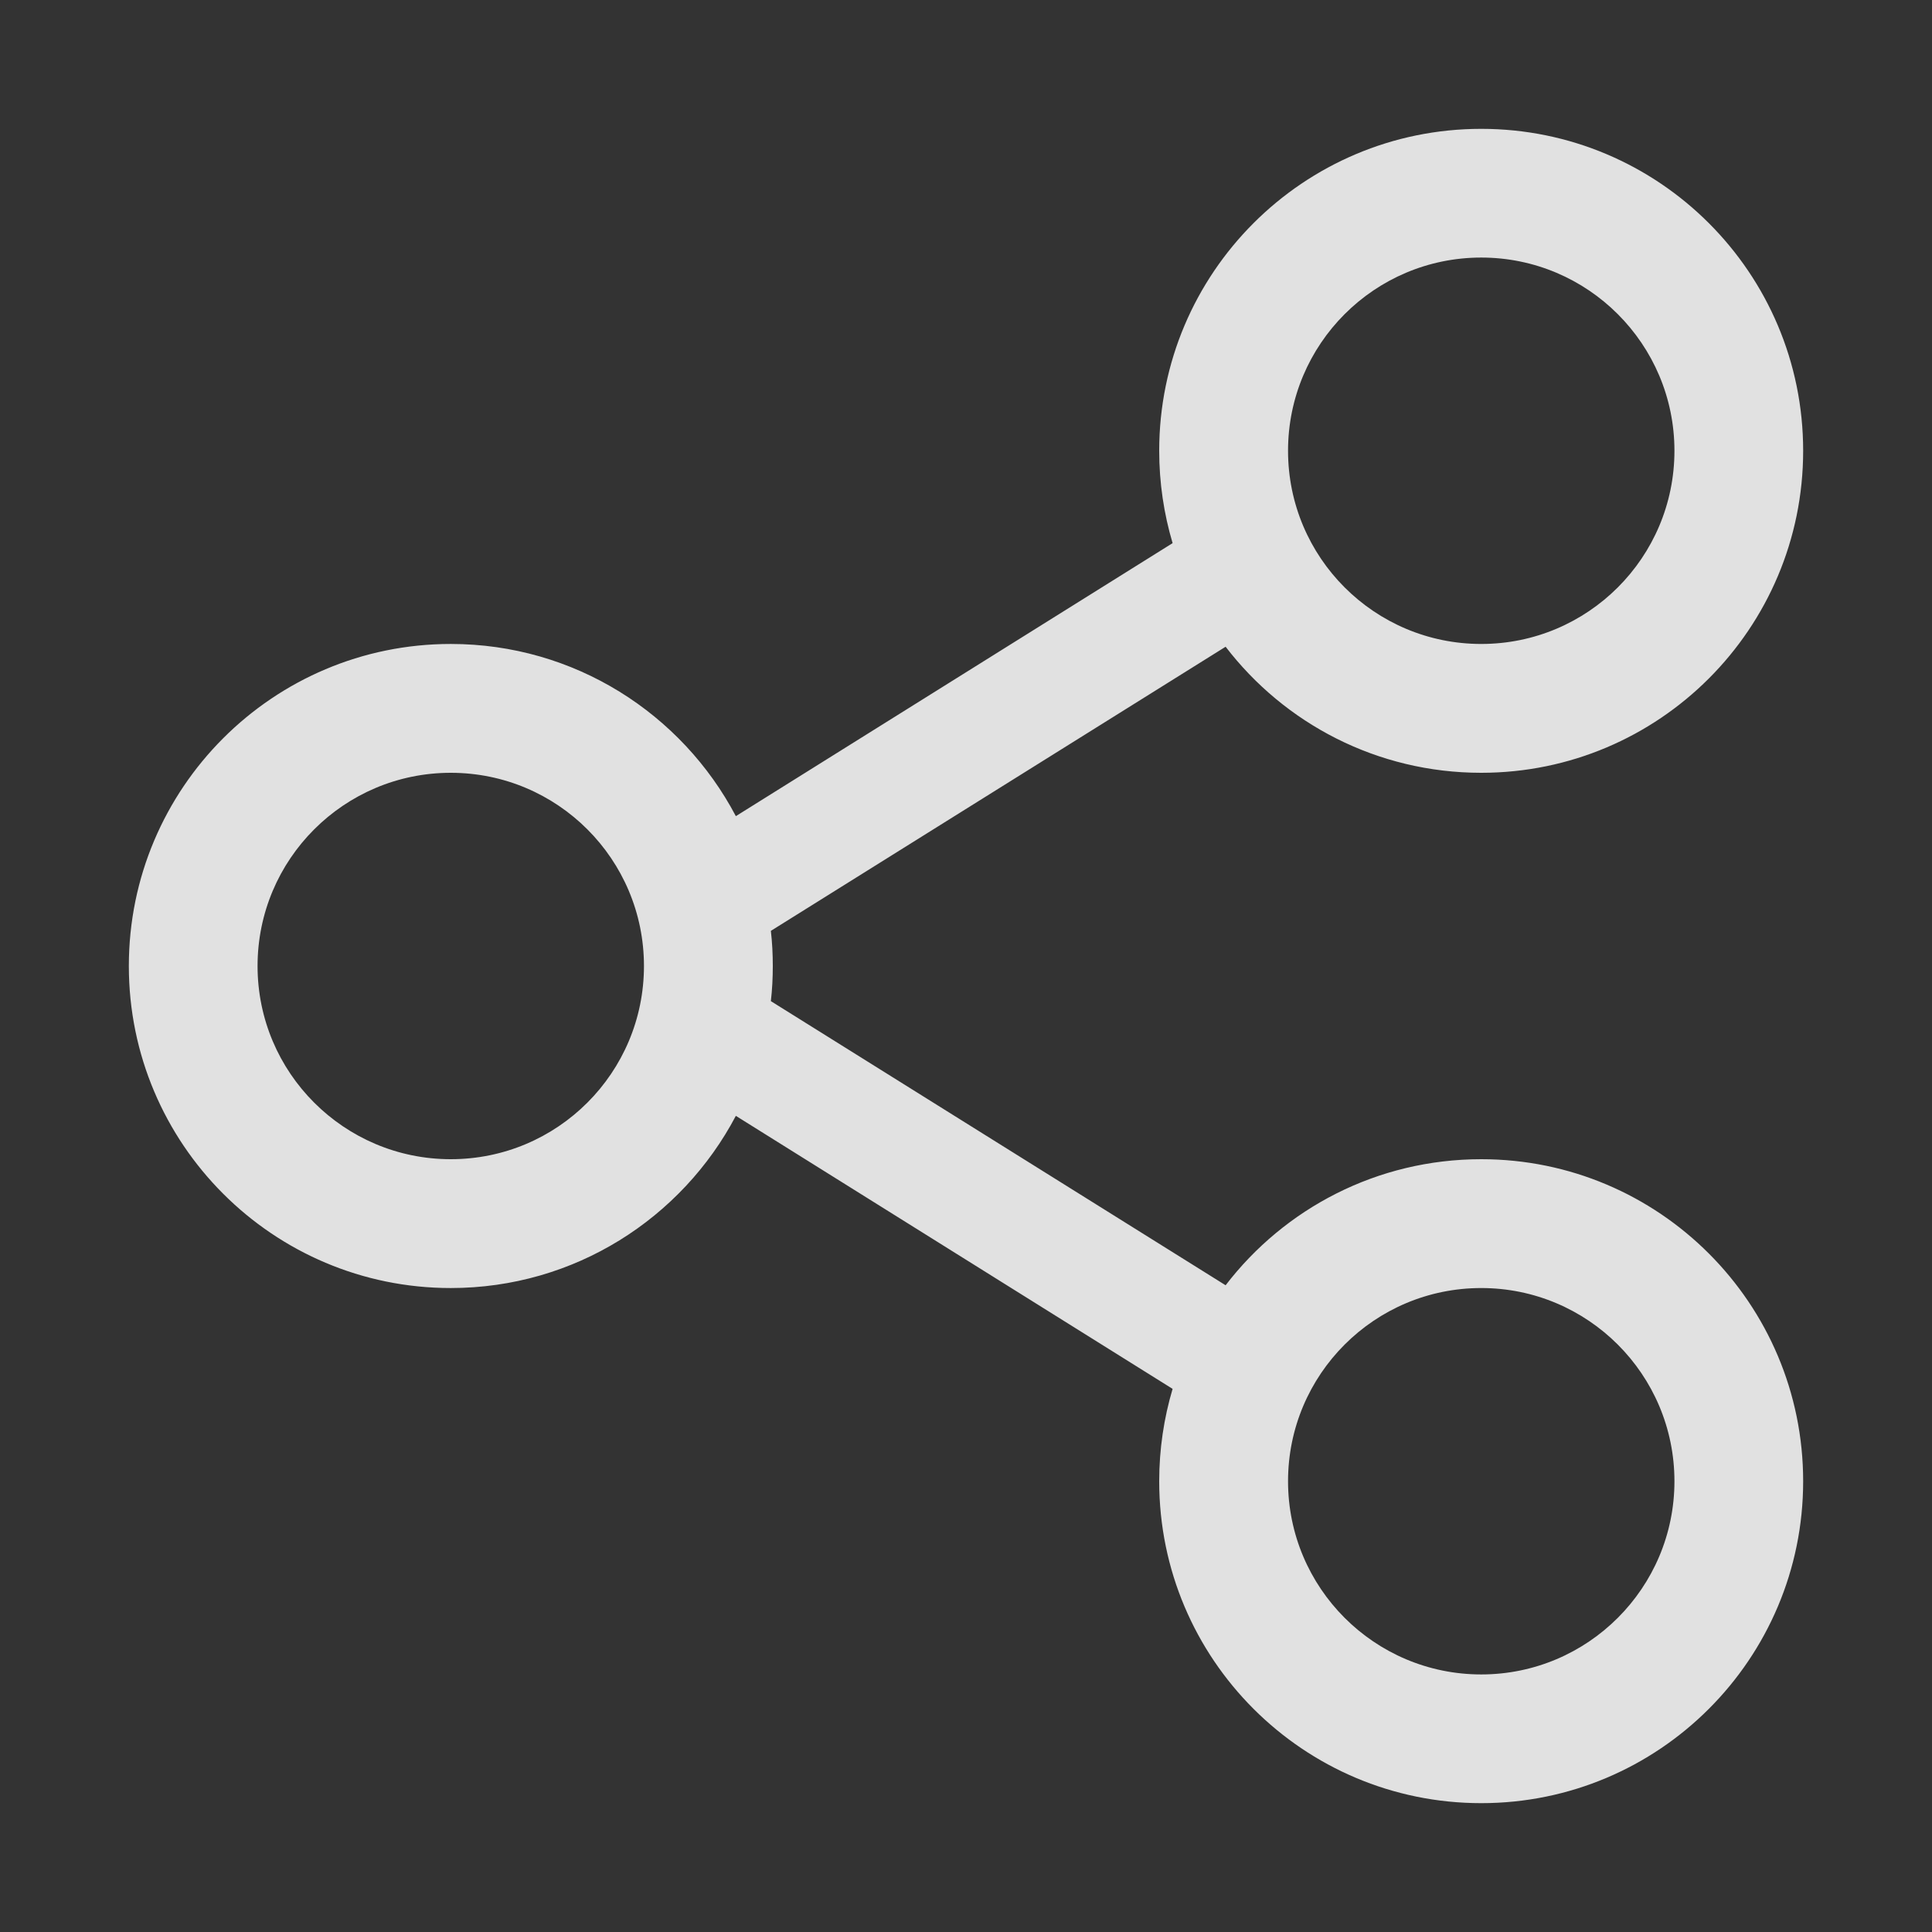 <svg width="16" height="16" viewBox="0 0 16 16" fill="#fff" xmlns="http://www.w3.org/2000/svg">
<rect x="0" y="0" width="16" height="16" fill="#333333" stroke="none"/>
<path fill-rule="evenodd" clip-rule="evenodd" d="M5.333 8C5.333 8.884 4.617 9.6 3.733 9.6C2.85 9.6 2.133 8.884 2.133 8C2.133 7.116 2.85 6.4 3.733 6.4C4.617 6.4 5.333 7.116 5.333 8ZM6.094 9.241C5.647 10.089 4.758 10.667 3.733 10.667C2.261 10.667 1.067 9.473 1.067 8C1.067 6.527 2.261 5.333 3.733 5.333C4.758 5.333 5.647 5.911 6.094 6.759L9.711 4.498C9.639 4.256 9.6 3.999 9.6 3.733C9.6 2.261 10.794 1.067 12.267 1.067C13.739 1.067 14.933 2.261 14.933 3.733C14.933 5.206 13.739 6.4 12.267 6.4C11.404 6.4 10.637 5.991 10.15 5.356L6.384 7.709C6.395 7.805 6.4 7.902 6.4 8C6.4 8.098 6.395 8.195 6.384 8.291L10.15 10.644C10.637 10.009 11.404 9.6 12.267 9.6C13.739 9.6 14.933 10.794 14.933 12.267C14.933 13.739 13.739 14.933 12.267 14.933C10.794 14.933 9.6 13.739 9.6 12.267C9.6 12.001 9.639 11.744 9.711 11.502L6.094 9.241ZM12.267 5.333C13.15 5.333 13.867 4.617 13.867 3.733C13.867 2.85 13.15 2.133 12.267 2.133C11.383 2.133 10.667 2.85 10.667 3.733C10.667 4.617 11.383 5.333 12.267 5.333ZM13.867 12.267C13.867 13.15 13.15 13.867 12.267 13.867C11.383 13.867 10.667 13.15 10.667 12.267C10.667 11.383 11.383 10.667 12.267 10.667C13.15 10.667 13.867 11.383 13.867 12.267Z" fill="#fff" fill-opacity="0.85"/>
</svg>
